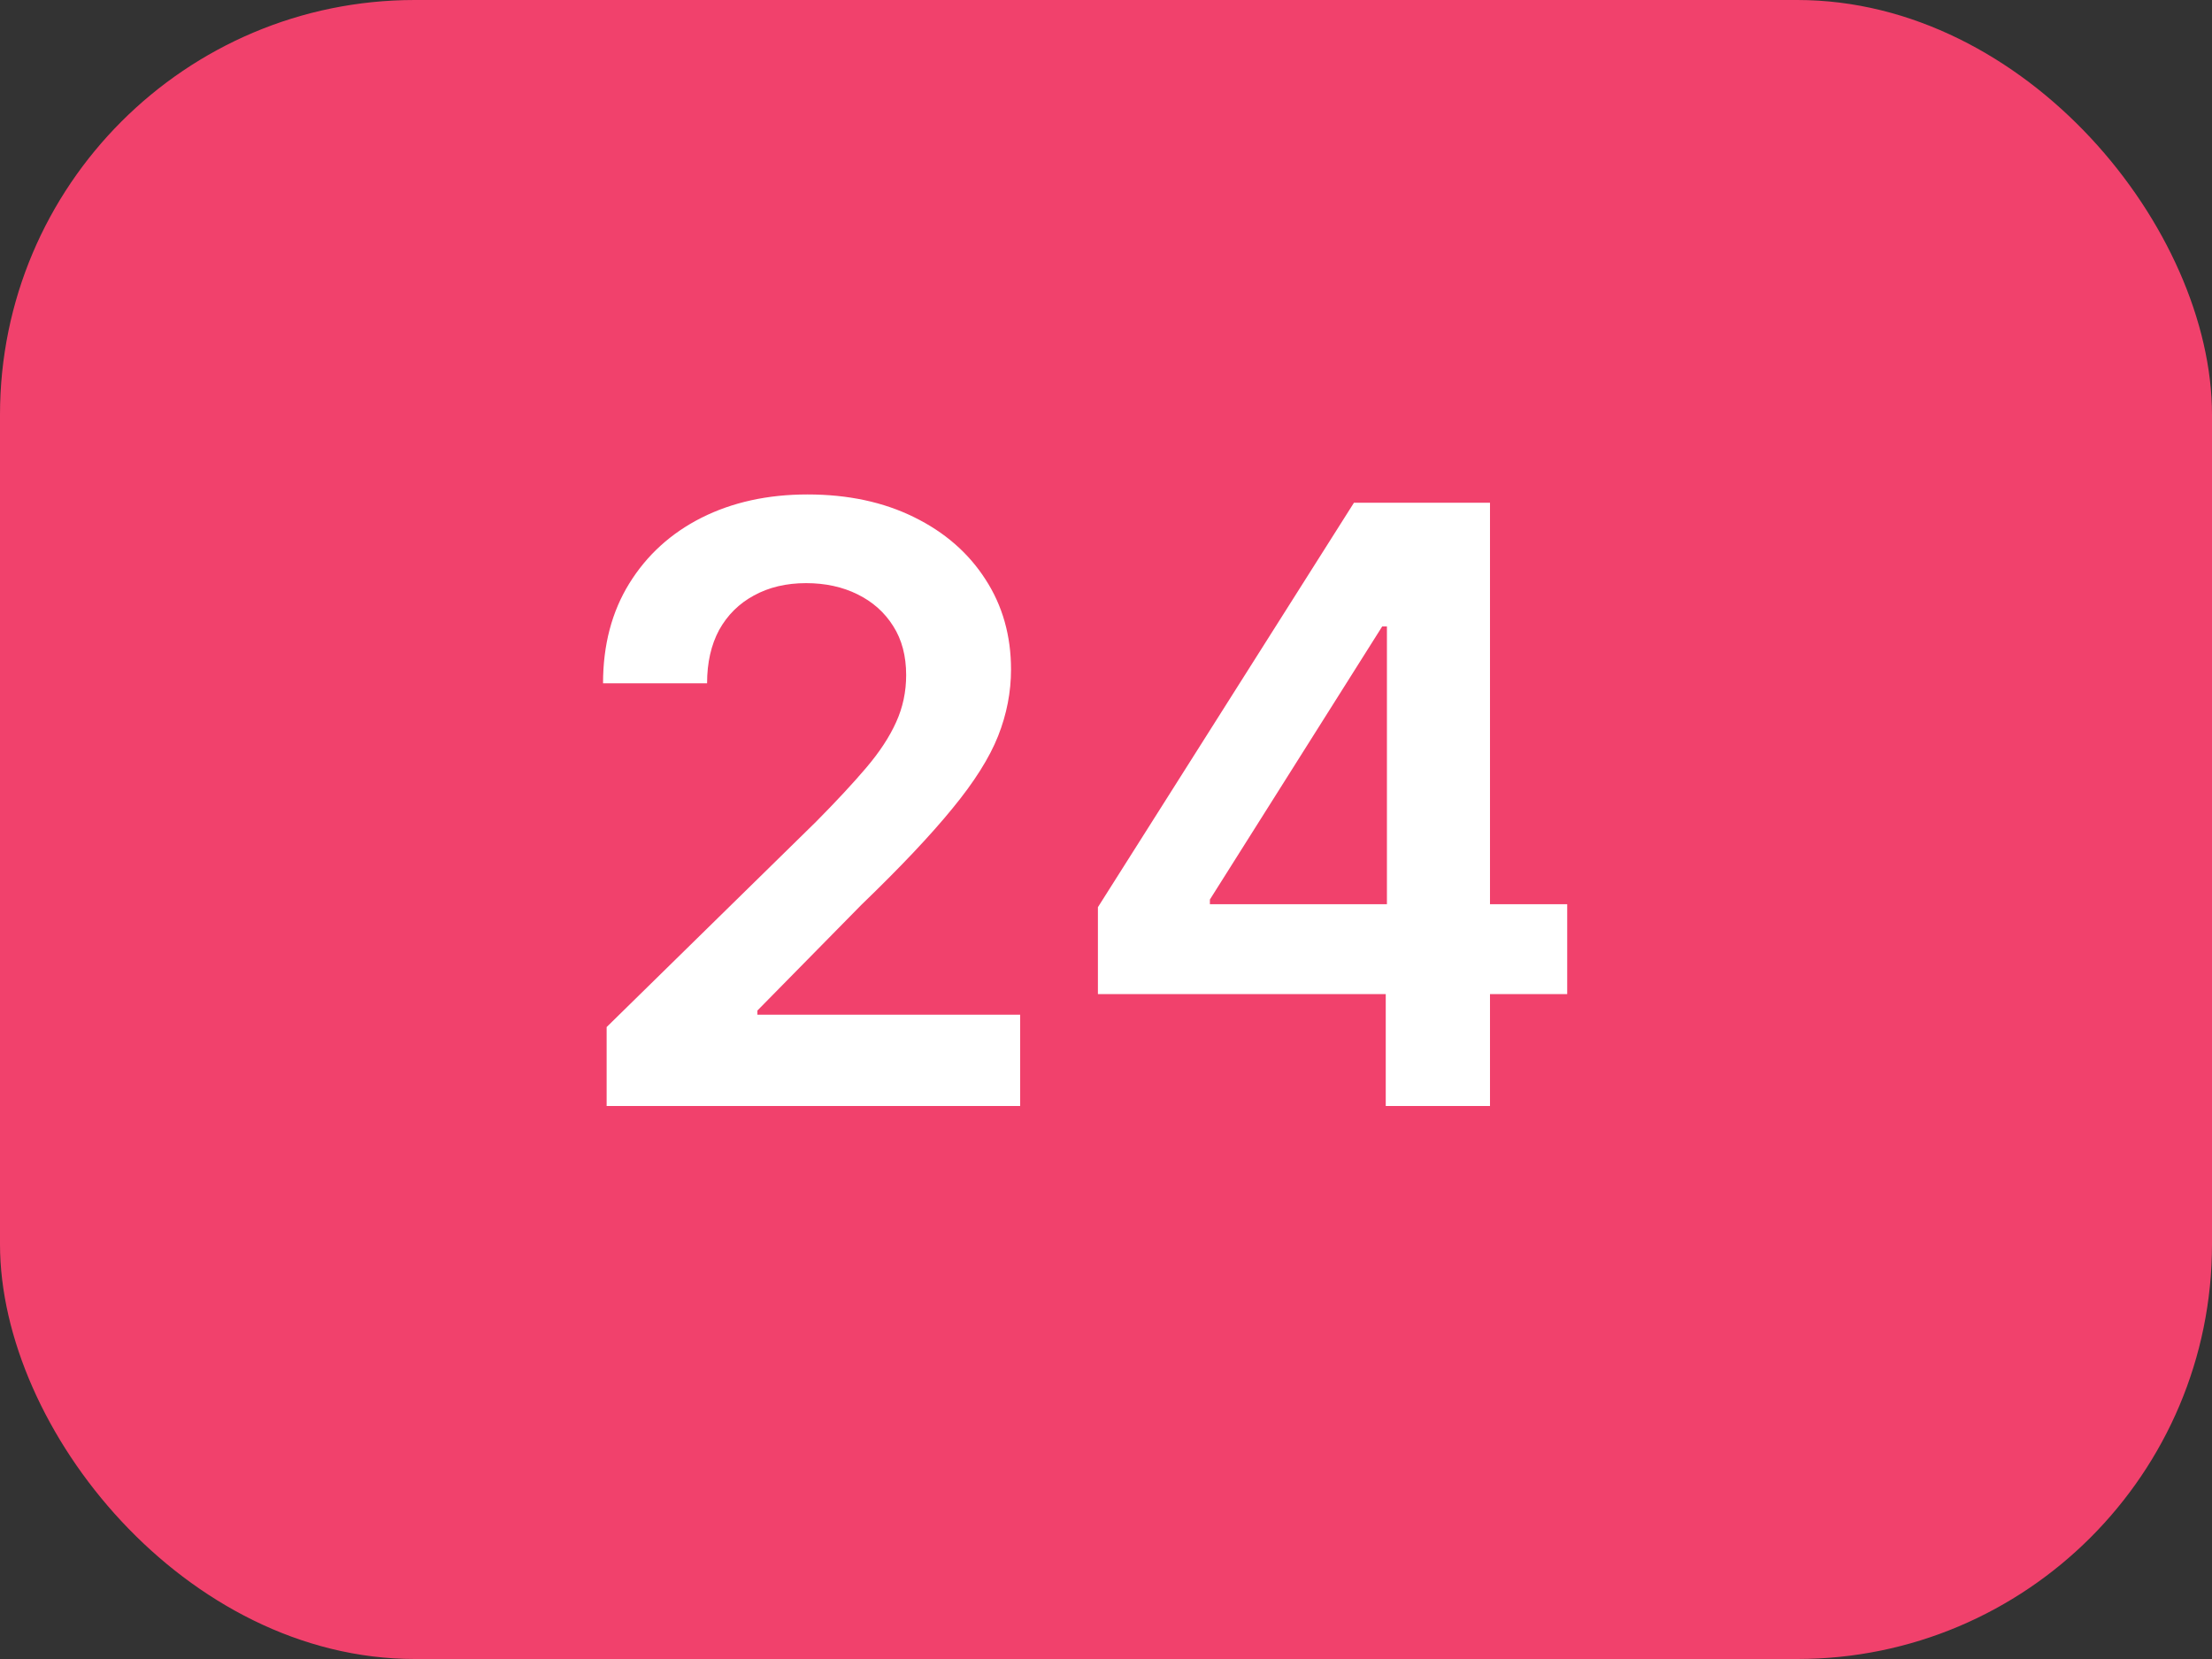<svg width="32" height="24" viewBox="0 0 32 24" fill="none" xmlns="http://www.w3.org/2000/svg">
<rect x="0" y="0" width="32" height="24" fill="#333333" stroke="none"/>
<rect width="32" height="24" rx="6" fill="#F1416C"/>
<path d="M8.776 16V14.858L11.805 11.888C12.095 11.595 12.337 11.335 12.53 11.108C12.723 10.881 12.868 10.661 12.964 10.447C13.061 10.234 13.109 10.007 13.109 9.766C13.109 9.49 13.047 9.254 12.922 9.058C12.797 8.859 12.625 8.706 12.406 8.598C12.188 8.49 11.939 8.436 11.661 8.436C11.374 8.436 11.122 8.496 10.906 8.615C10.69 8.732 10.523 8.898 10.403 9.114C10.287 9.33 10.229 9.587 10.229 9.885H8.724C8.724 9.331 8.851 8.849 9.104 8.44C9.357 8.031 9.705 7.714 10.148 7.49C10.594 7.266 11.105 7.153 11.682 7.153C12.267 7.153 12.781 7.263 13.224 7.482C13.668 7.7 14.011 8 14.256 8.381C14.503 8.761 14.626 9.196 14.626 9.685C14.626 10.011 14.564 10.332 14.439 10.648C14.314 10.963 14.094 11.312 13.778 11.696C13.466 12.079 13.027 12.544 12.462 13.089L10.957 14.619V14.679H14.758V16H8.776ZM15.883 14.381V13.124L19.587 7.273H20.635V9.062H19.996L17.503 13.013V13.081H22.672V14.381H15.883ZM20.047 16V13.997L20.064 13.435V7.273H21.555V16H20.047Z" fill="white"/>
</svg>
